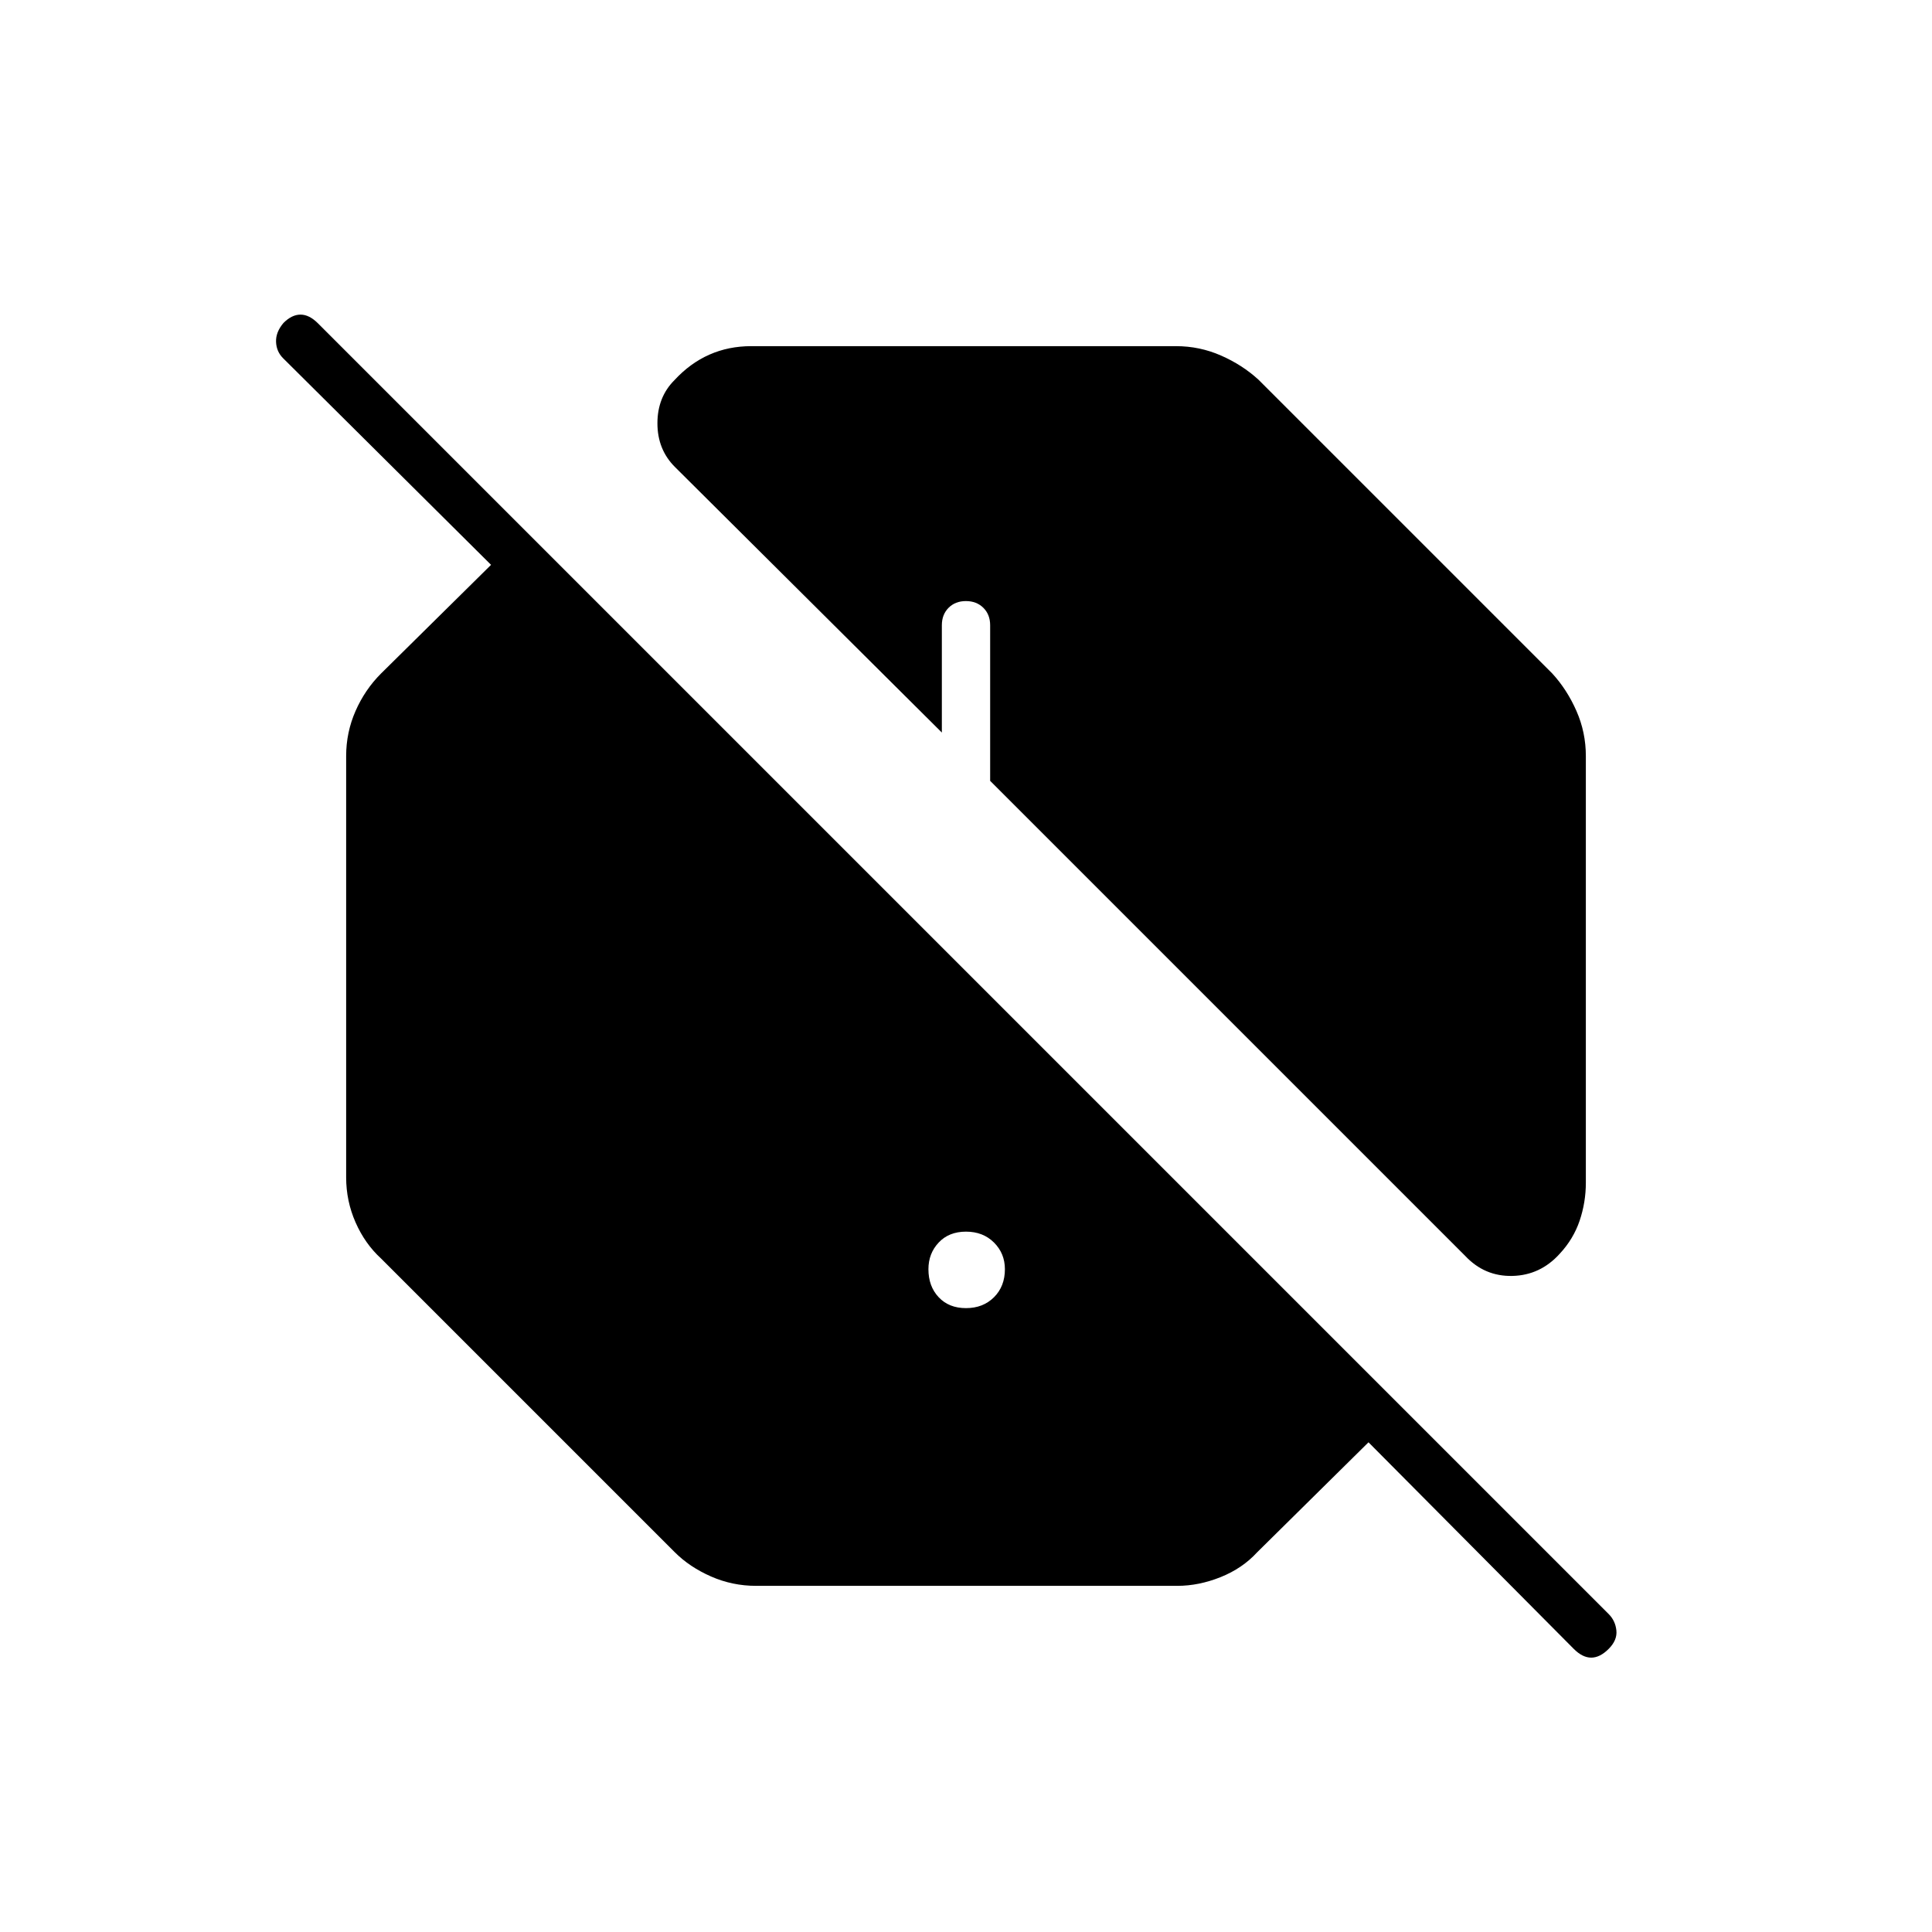 <svg xmlns="http://www.w3.org/2000/svg" height="40" viewBox="0 -960 960 960" width="40"><path d="M375.67-172q-11.78 0-22.39-4.67-10.61-4.66-17.95-12l-146-146q-8-7.33-12.66-17.94Q172-363.22 172-375v-209.33q0-11.78 4.67-22.39 4.66-10.61 12.66-18.61l54.67-54L140.67-782q-3.34-3.33-3.5-8.17-.17-4.83 3.71-9.38 4.12-4.12 8.45-4.12 4.34 0 8.67 4.34L799.33-158q3.34 3.33 3.84 8.17.5 4.83-3.84 9.16-4.33 4.34-8.66 4.34-4.34 0-8.67-4.34L680-243.33l-55.33 54.66q-7.34 8-18.17 12.34Q595.67-172 585-172H375.67ZM480-310q8.5 0 13.92-5.42 5.41-5.41 5.41-13.91 0-7.84-5.41-13.25Q488.5-348 480-348t-13.58 5.42q-5.09 5.41-5.09 13.25 0 8.5 5.09 13.91Q471.5-310 480-310Zm248-26L492-572v-77.33q0-5.29-3.37-8.65-3.37-3.35-8.67-3.35-5.29 0-8.63 3.35-3.33 3.36-3.33 8.65V-596L335.33-728q-8.66-8.67-8.66-21.67 0-13 8.49-21.47 7.79-8.43 17.33-12.64 9.54-4.22 20.84-4.22h211q11.78 0 22.39 4.67 10.61 4.66 18.61 12l146 146q7.34 8 12 18.61 4.67 10.61 4.67 22.39v212q0 9.73-3.08 18.86-3.09 9.14-9.92 16.47-9.64 10.67-23.49 11-13.84.33-23.51-10Z"/></svg>
